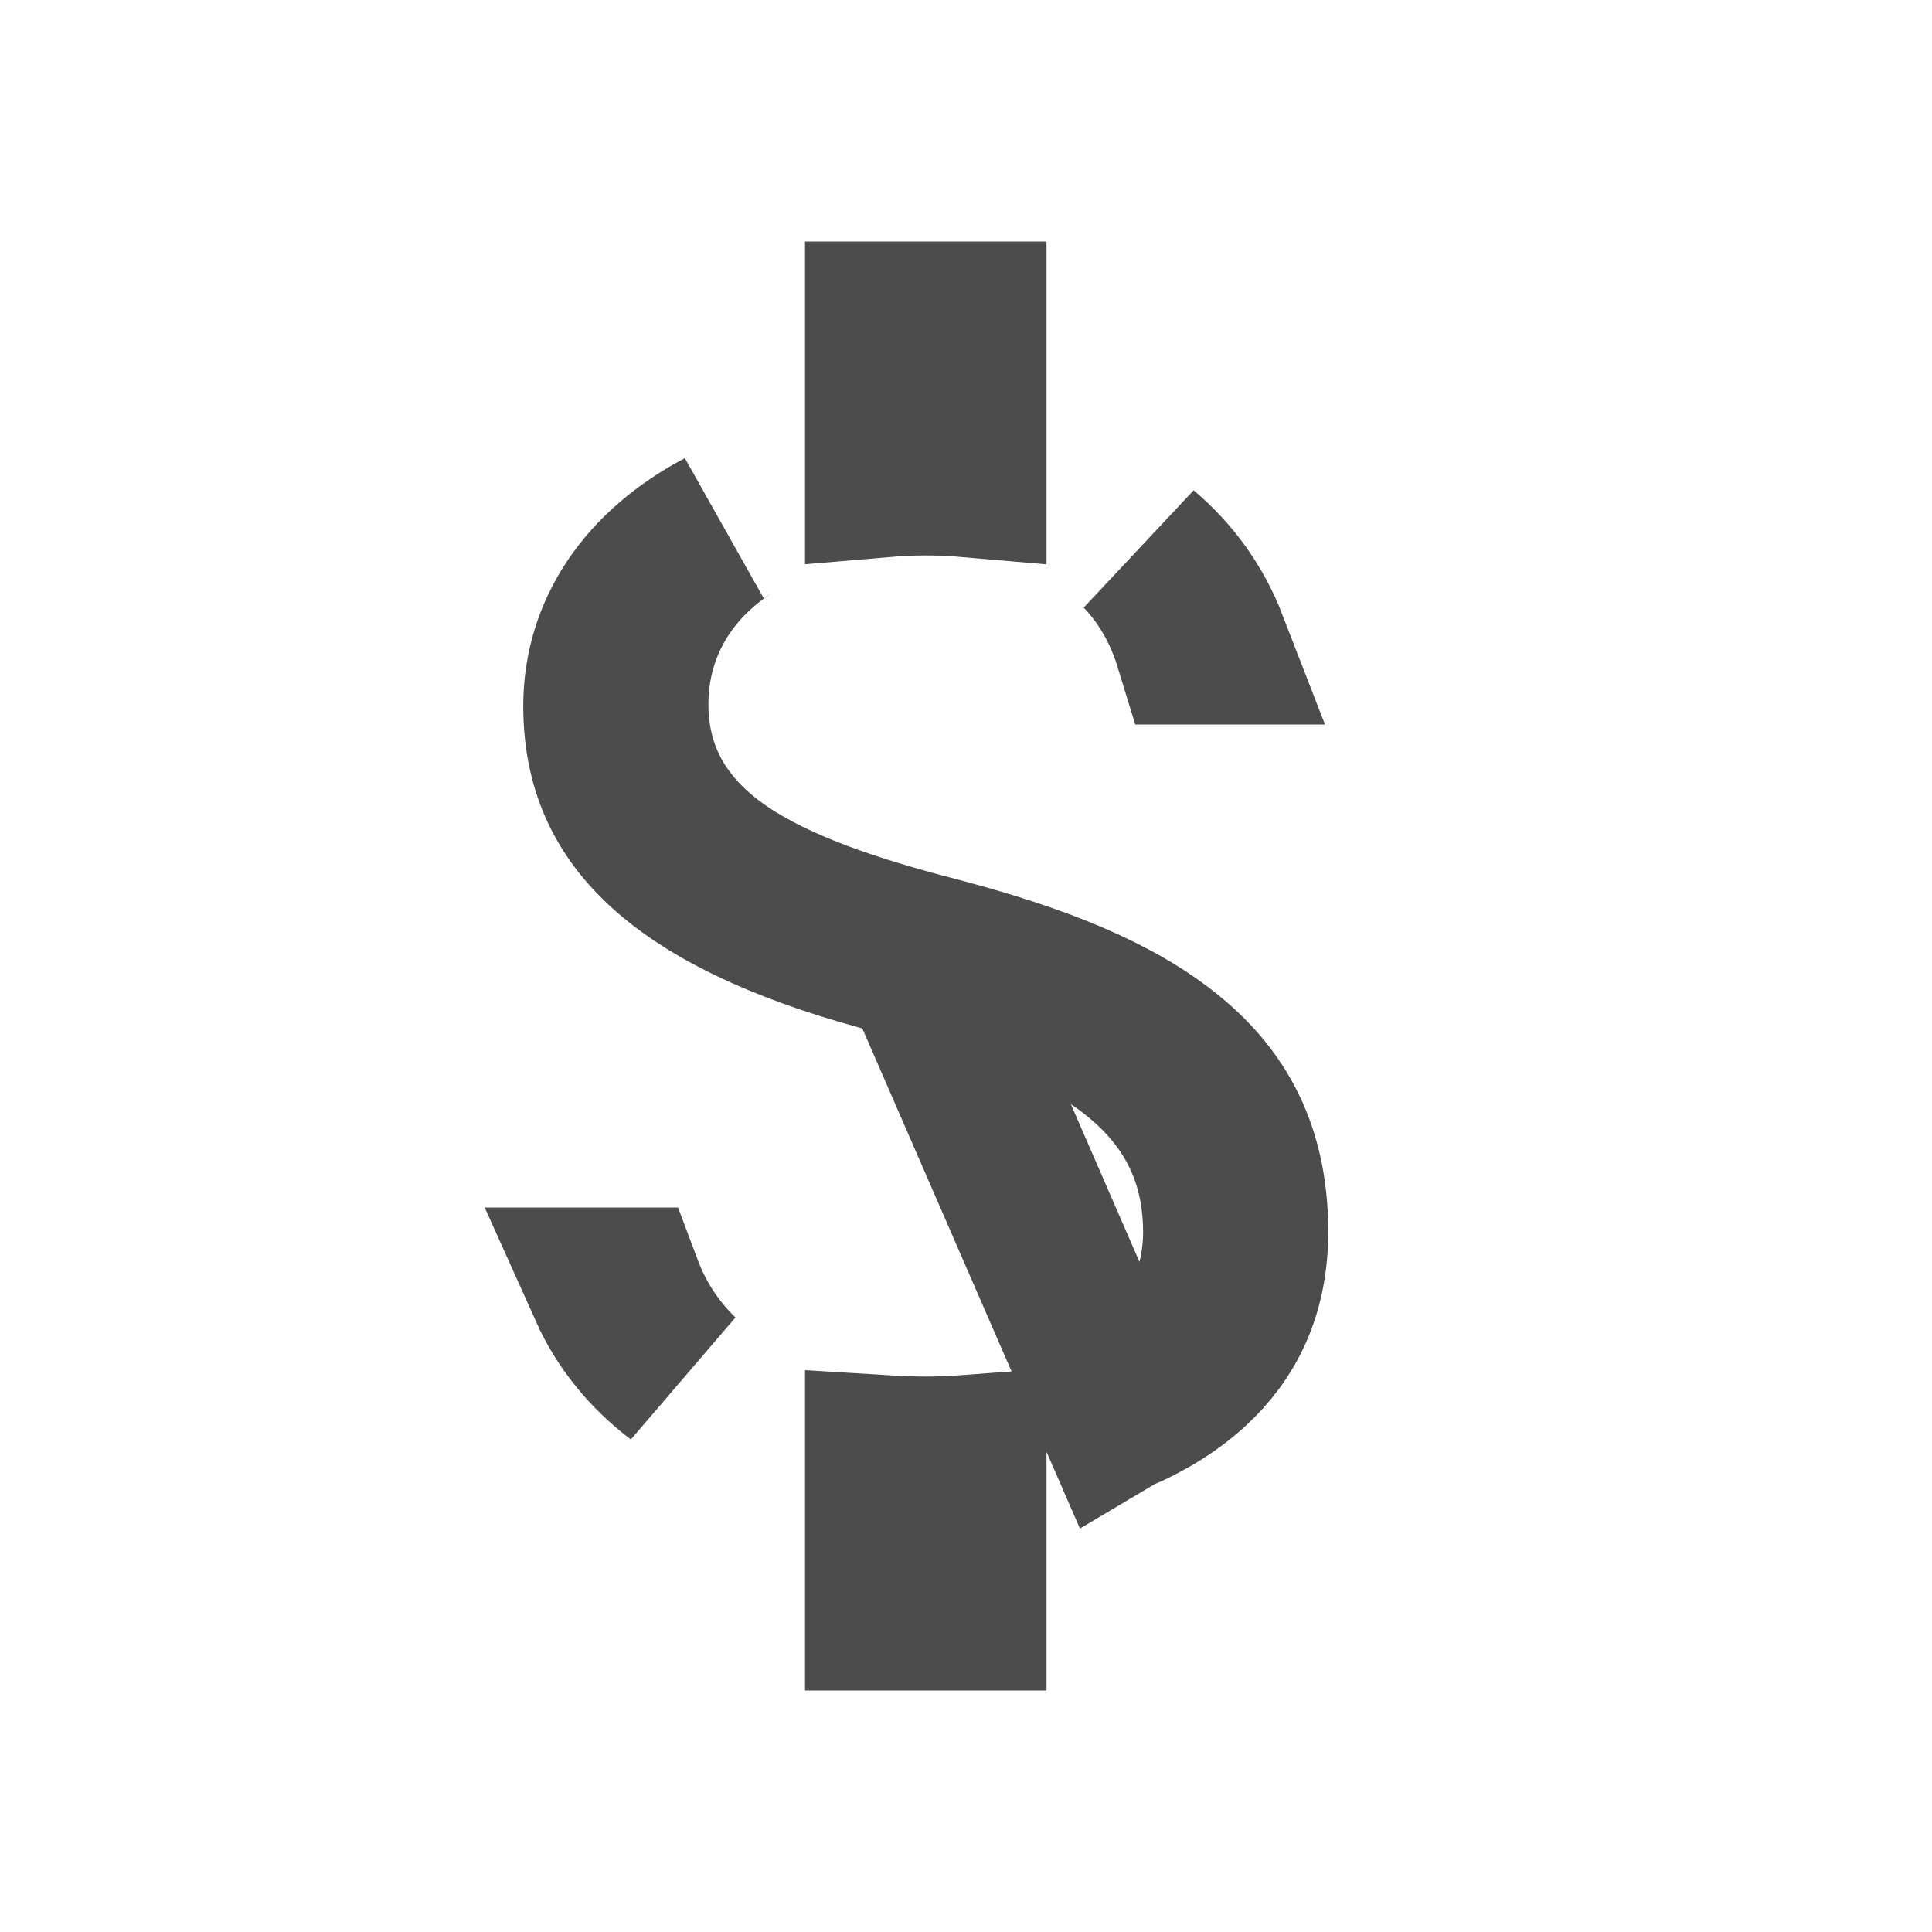 <svg width="12" height="12" viewBox="0 0 12 12" fill="none" xmlns="http://www.w3.org/2000/svg">
<g clip-path="url(#clip0_7262_72148)">
<path d="M6.94 8.775C7.124 8.697 7.279 8.599 7.401 8.486C7.616 8.287 7.75 8.022 7.75 7.65C7.75 7.113 7.534 6.779 7.2 6.528C6.838 6.255 6.333 6.079 5.774 5.934C5.195 5.783 4.741 5.614 4.427 5.382C4.263 5.26 4.125 5.113 4.031 4.932C3.937 4.75 3.9 4.561 3.9 4.375C3.9 3.928 4.115 3.549 4.471 3.299C4.476 3.295 4.482 3.291 4.487 3.288C4.015 3.537 3.75 3.927 3.75 4.385C3.75 4.798 3.91 5.091 4.214 5.334C4.542 5.596 5.046 5.803 5.717 5.964L6.94 8.775ZM6.94 8.775C7.026 8.724 7.104 8.667 7.175 8.602C7.497 8.311 7.6 7.942 7.6 7.655C7.6 7.315 7.501 6.945 7.161 6.626C6.85 6.333 6.375 6.122 5.717 5.964L6.94 8.775ZM6 2.595V2.96C5.919 2.953 5.835 2.95 5.75 2.95C5.665 2.95 5.582 2.953 5.5 2.96V2.58V2H6V2.595ZM7.421 4C7.358 3.794 7.254 3.597 7.092 3.428C7.281 3.587 7.416 3.783 7.5 4H7.421ZM6 9.425V10H5.5V9.415V9.042C5.581 9.047 5.665 9.05 5.75 9.05C5.836 9.05 5.92 9.047 6 9.041V9.425ZM4.221 8.543C4.029 8.397 3.88 8.216 3.783 8H3.865C3.939 8.197 4.055 8.383 4.221 8.543Z" stroke="black" stroke-opacity="0.7"/>
</g>
<defs>
<clipPath id="clip0_7262_72148">
<rect width="12" height="12" fill="white"/>
</clipPath>
</defs>
</svg>
